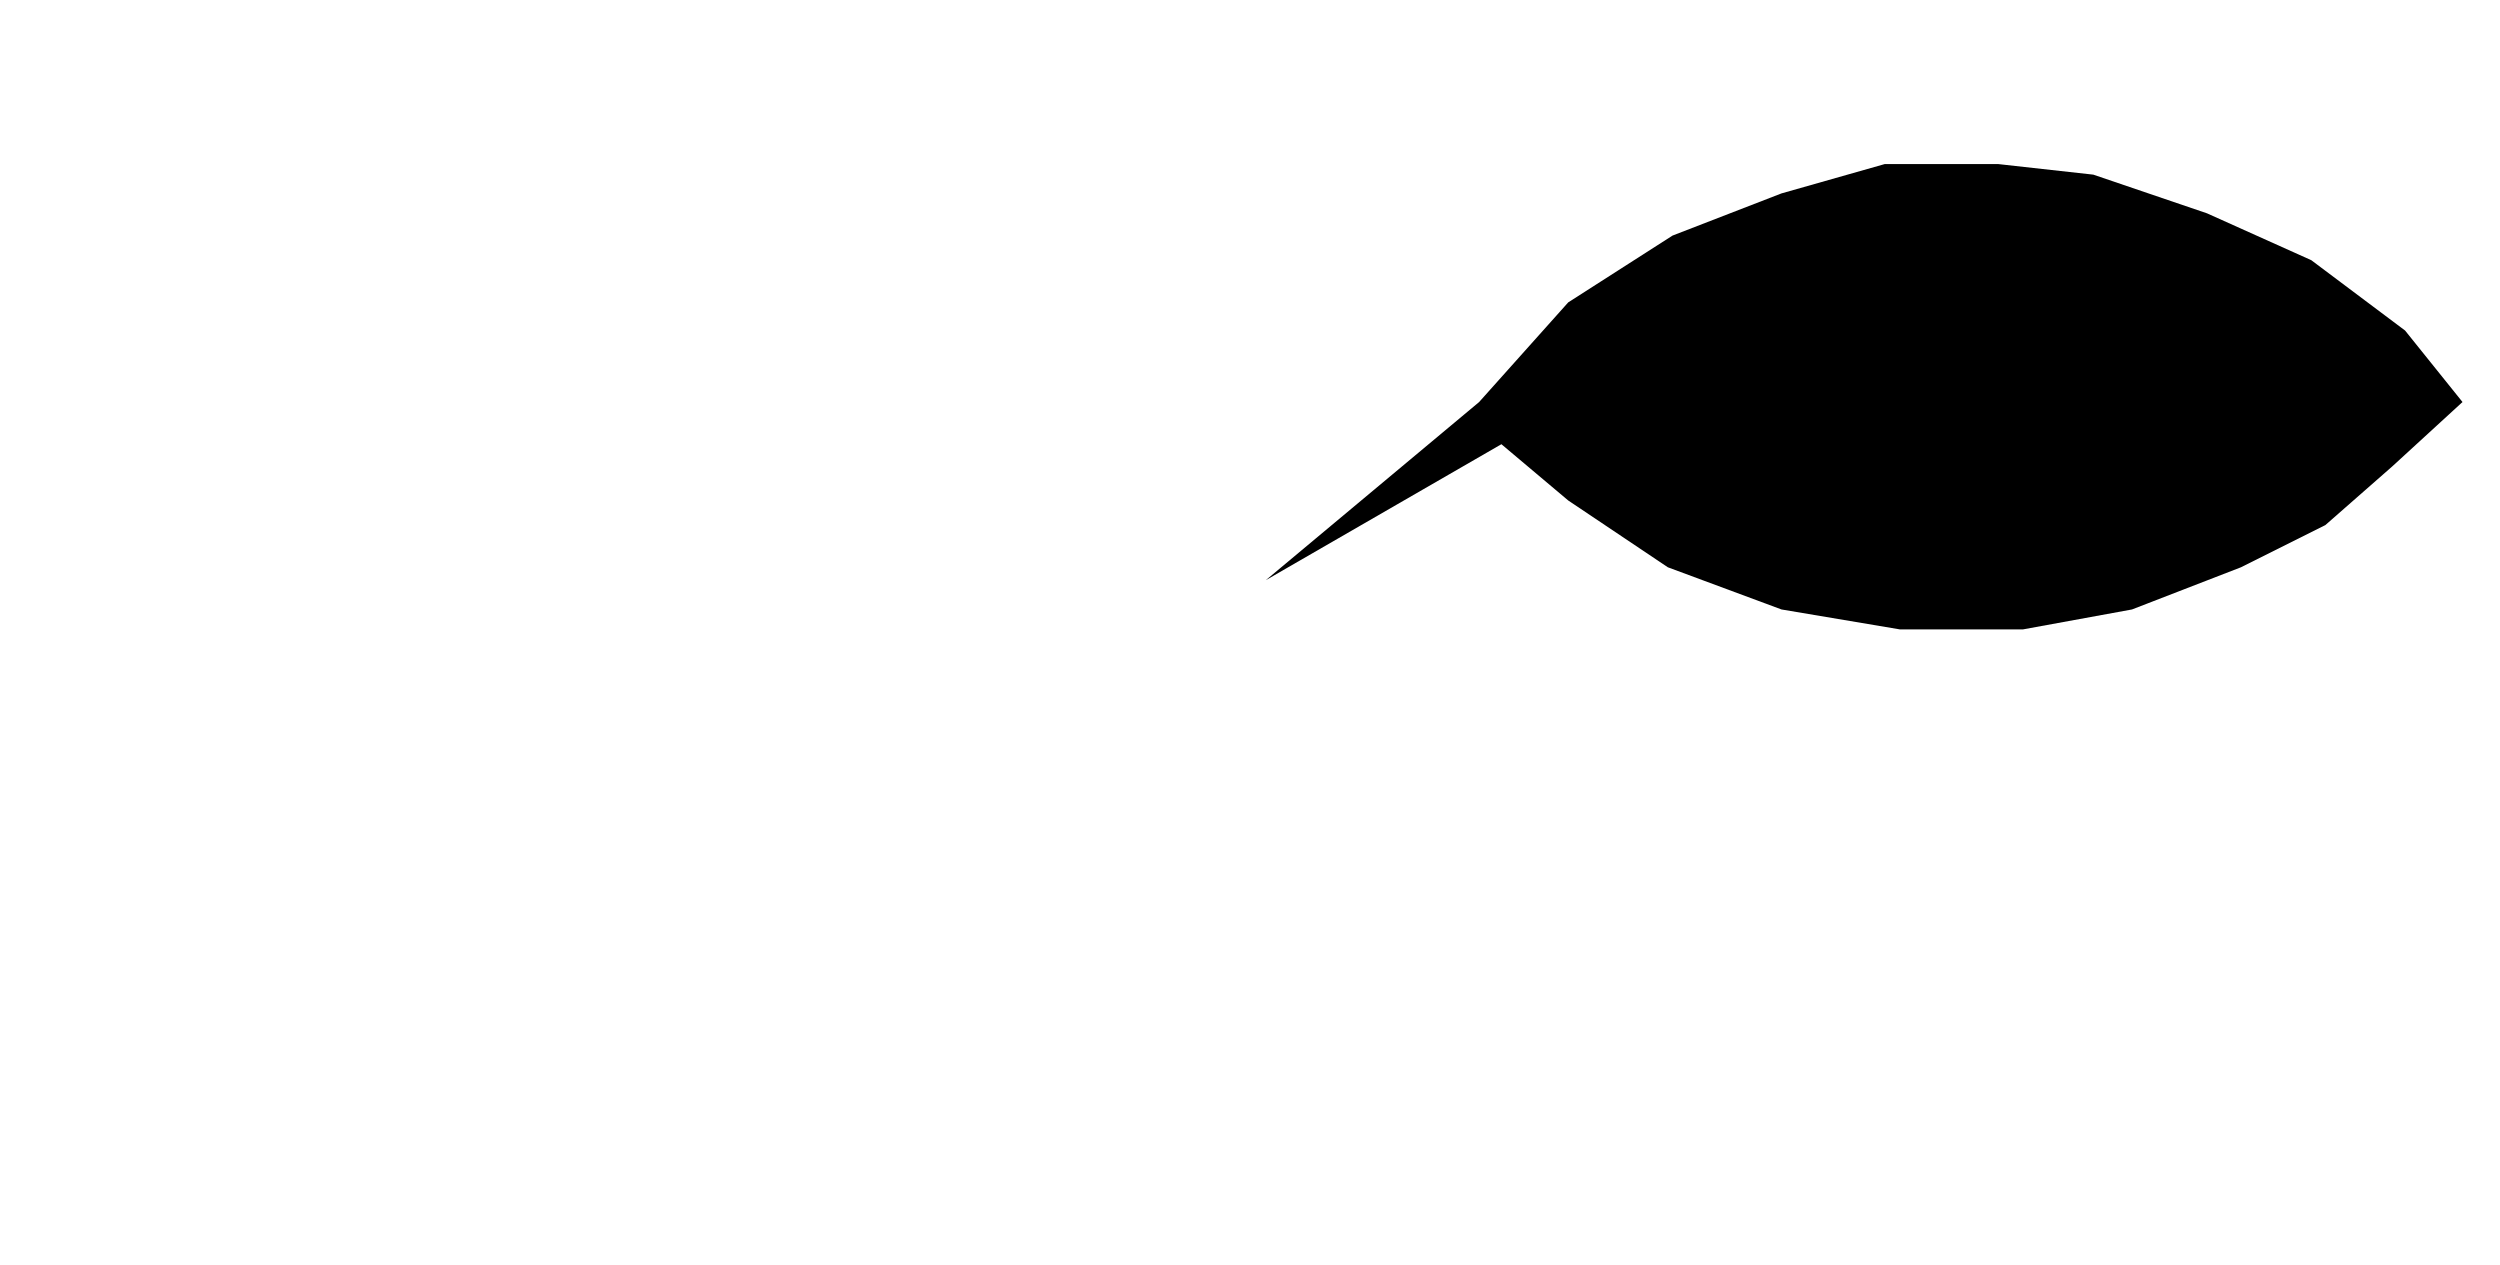 <?xml version="1.0" encoding="UTF-8"?>
<?xml-stylesheet href="daySvgStyle.css" type="text/css"?><svg xmlns="http://www.w3.org/2000/svg" version="1.2" baseProfile="tiny" xml:space="preserve" style="shape-rendering:geometricPrecision; fill-rule:evenodd;" width="21.33mm" height="10.79mm" viewBox="-0.32 -10.47 21.33 10.79">
  <title>FSHRES51</title>
  <desc>area where fishing or trawling is prohibited or restricted</desc>
  <rect class="symbolBox layout" fill="none" x="10.48" y="-10.15" height="6.02" width="10.21"/>
  <rect class="svgBox layout" fill="none" x="0" y="-10.15" height="10.15" width="20.69"/>
  <path d=" M 10.48,-5.52 L 12.3,-7.04 L 13.06,-7.89 L 13.95,-8.46 L 14.88,-8.82 L 15.76,-9.07 L 16.73,-9.07 L 17.54,-8.98 L 18.51,-8.65 L 19.4,-8.25 L 20.2,-7.65 L 20.69,-7.04 L 20.09,-6.49 L 19.52,-5.99 L 18.8,-5.63 L 17.87,-5.27 L 16.94,-5.1 L 15.89,-5.1 L 14.88,-5.27 L 13.91,-5.63 L 13.06,-6.2 L 12.49,-6.68" class="sl f0 sCHMGF" style="stroke-width: 0.64;"/>
  <path d=" M 12.16,-7.09 L 10.87,-8.75" class="sl f0 sCHMGF" style="stroke-width: 0.64;"/>
  <path d=" M 12.54,-6.67 L 12.14,-7.14" class="sl f0 sCHMGF" style="stroke-width: 0.96;"/>
  <path d=" M 19.8,-10.15 L 13.78,-4.13" class="sl f0 sCHMGF" style="stroke-width: 0.96;"/>
  <circle class="pivotPoint layout" fill="none" cx="0" cy="0" r="1"/>
</svg>
